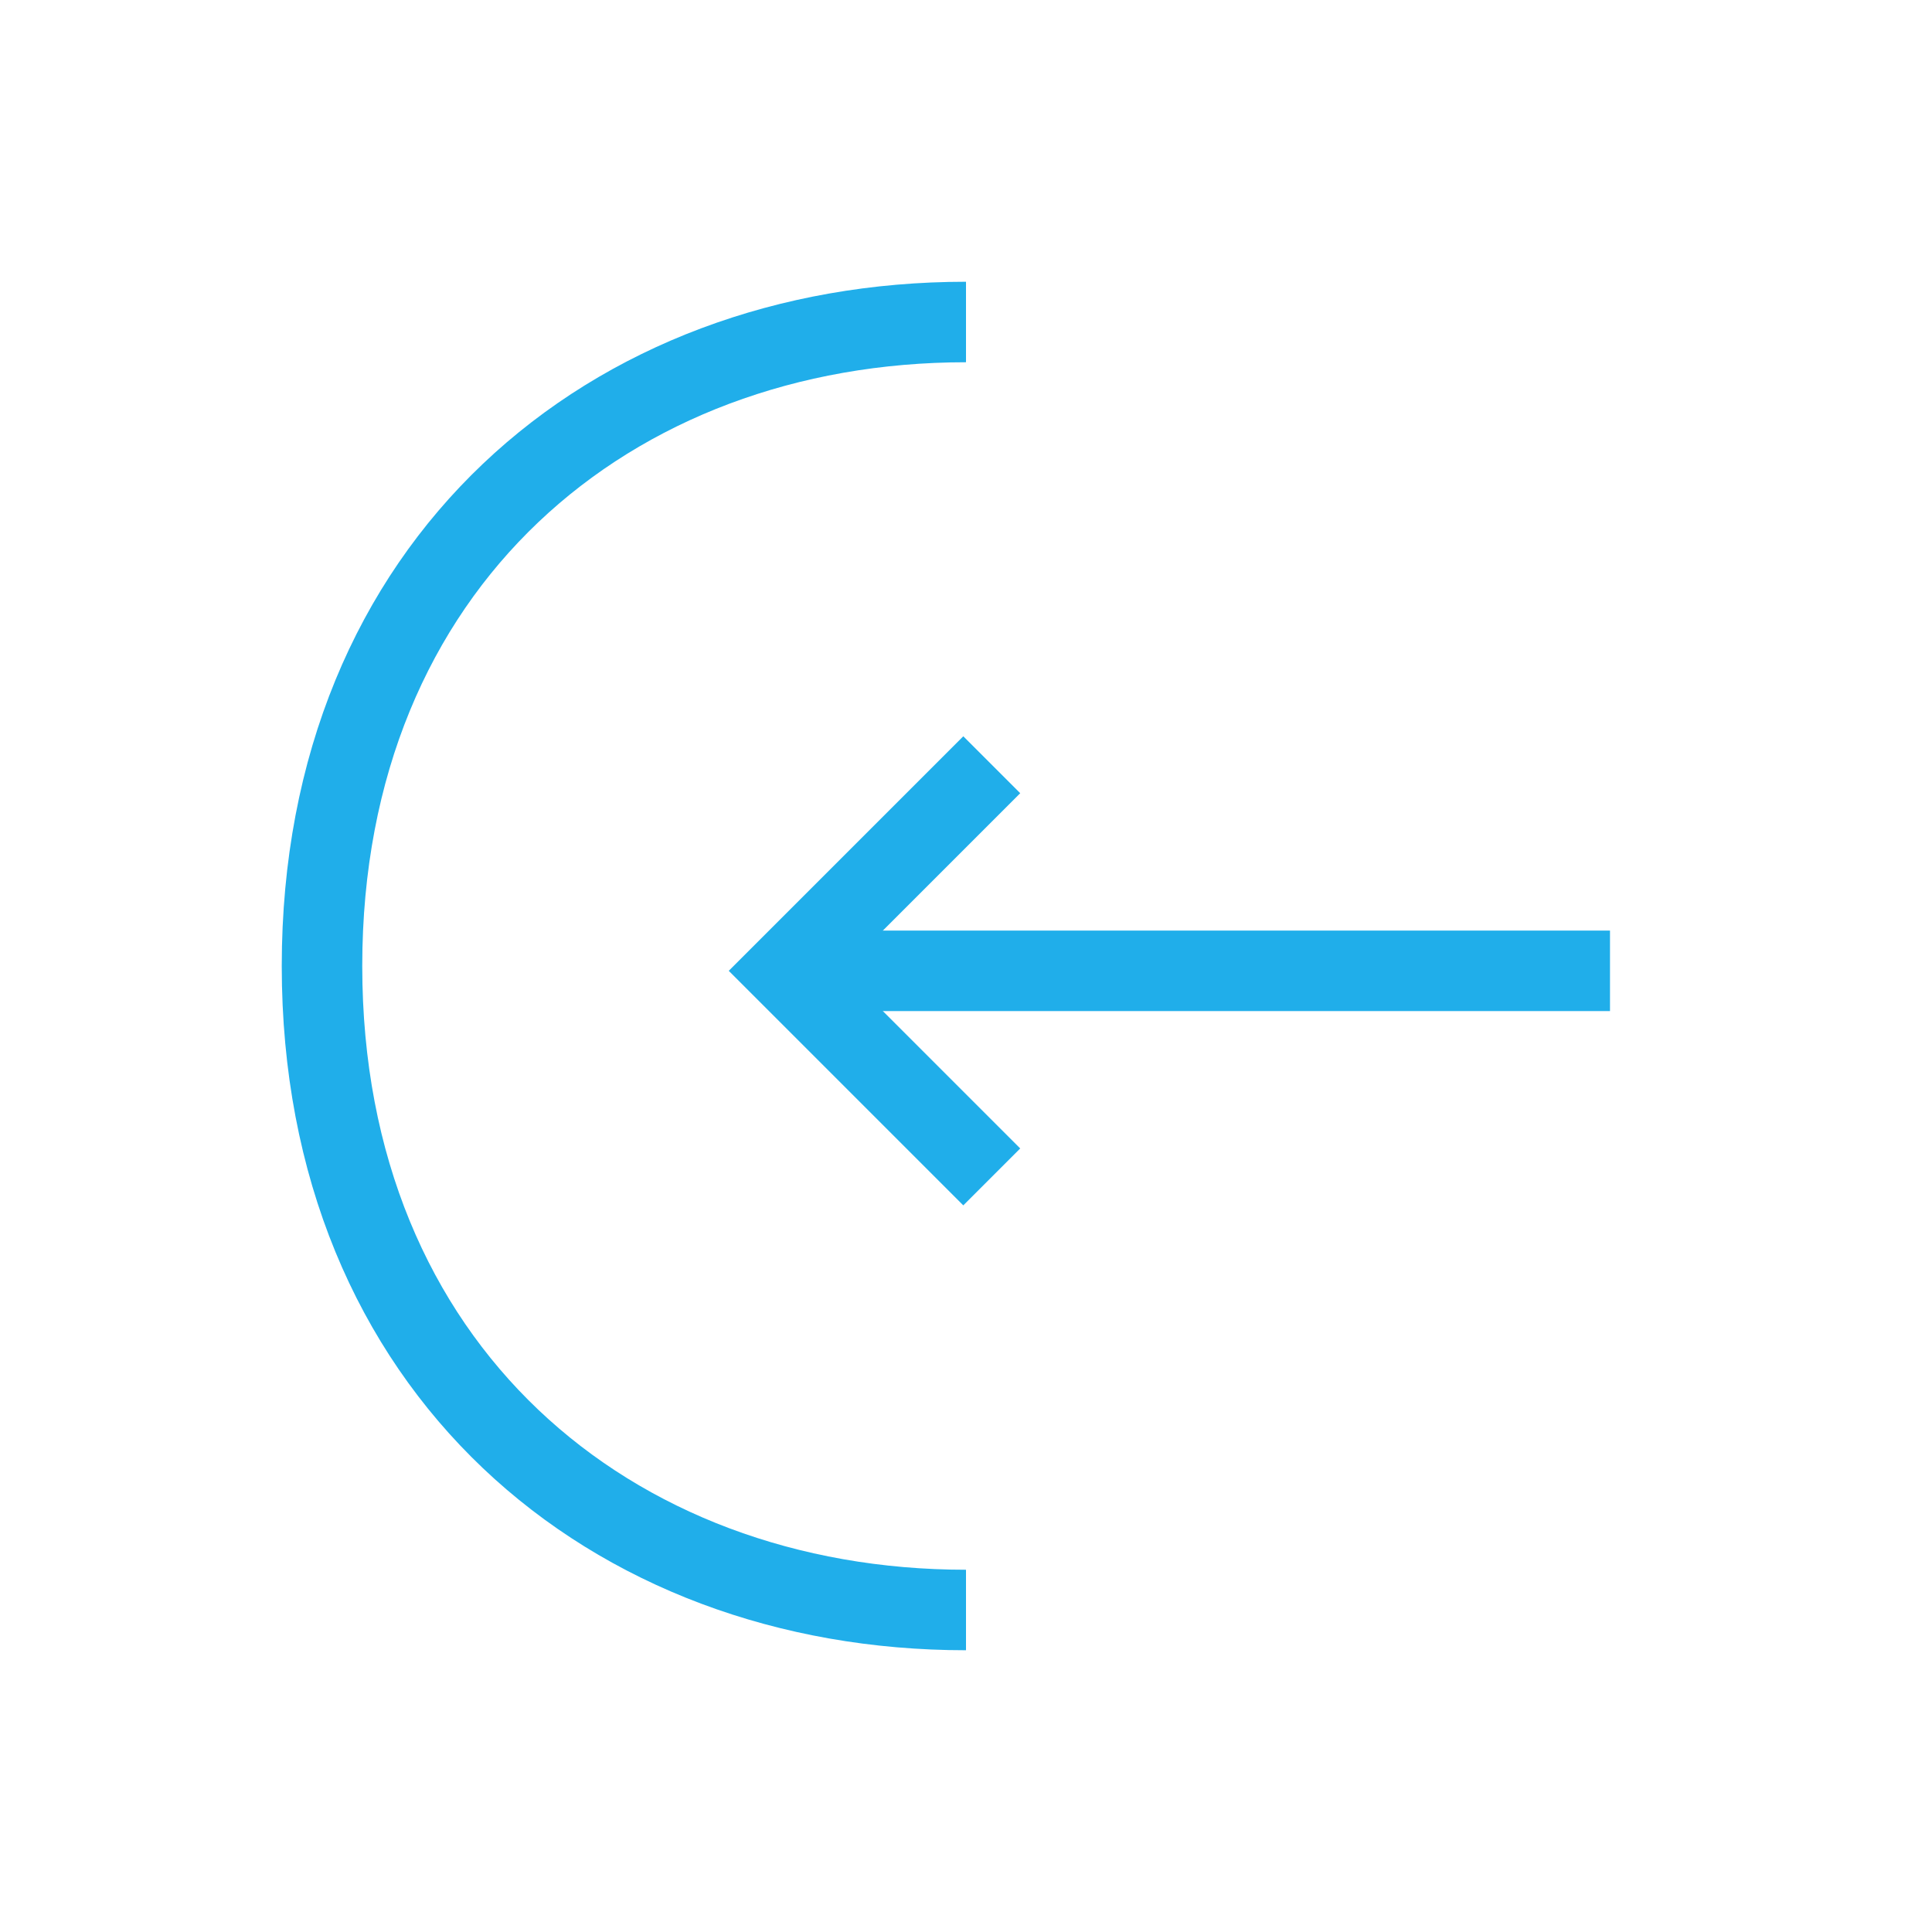 <svg width="24" height="24" viewBox="0 0 24 24" fill="none" xmlns="http://www.w3.org/2000/svg">
<path d="M12.32 14.62L9.76 12.06L12.32 9.5" stroke="#20AEEA" strokeWidth="1.5" strokeMiterlimit="10" strokeLinecap="round" strokeLinejoin="round"/>
<path d="M20 12.06H9.83" stroke="#20AEEA" strokeWidth="1.5" strokeMiterlimit="10" strokeLinecap="round" strokeLinejoin="round"/>
<path d="M12 4C7.58 4 4 7 4 12C4 17 7.58 20 12 20" stroke="#20AEEA" strokeWidth="1.5" strokeMiterlimit="10" strokeLinecap="round" strokeLinejoin="round"/>
</svg>

